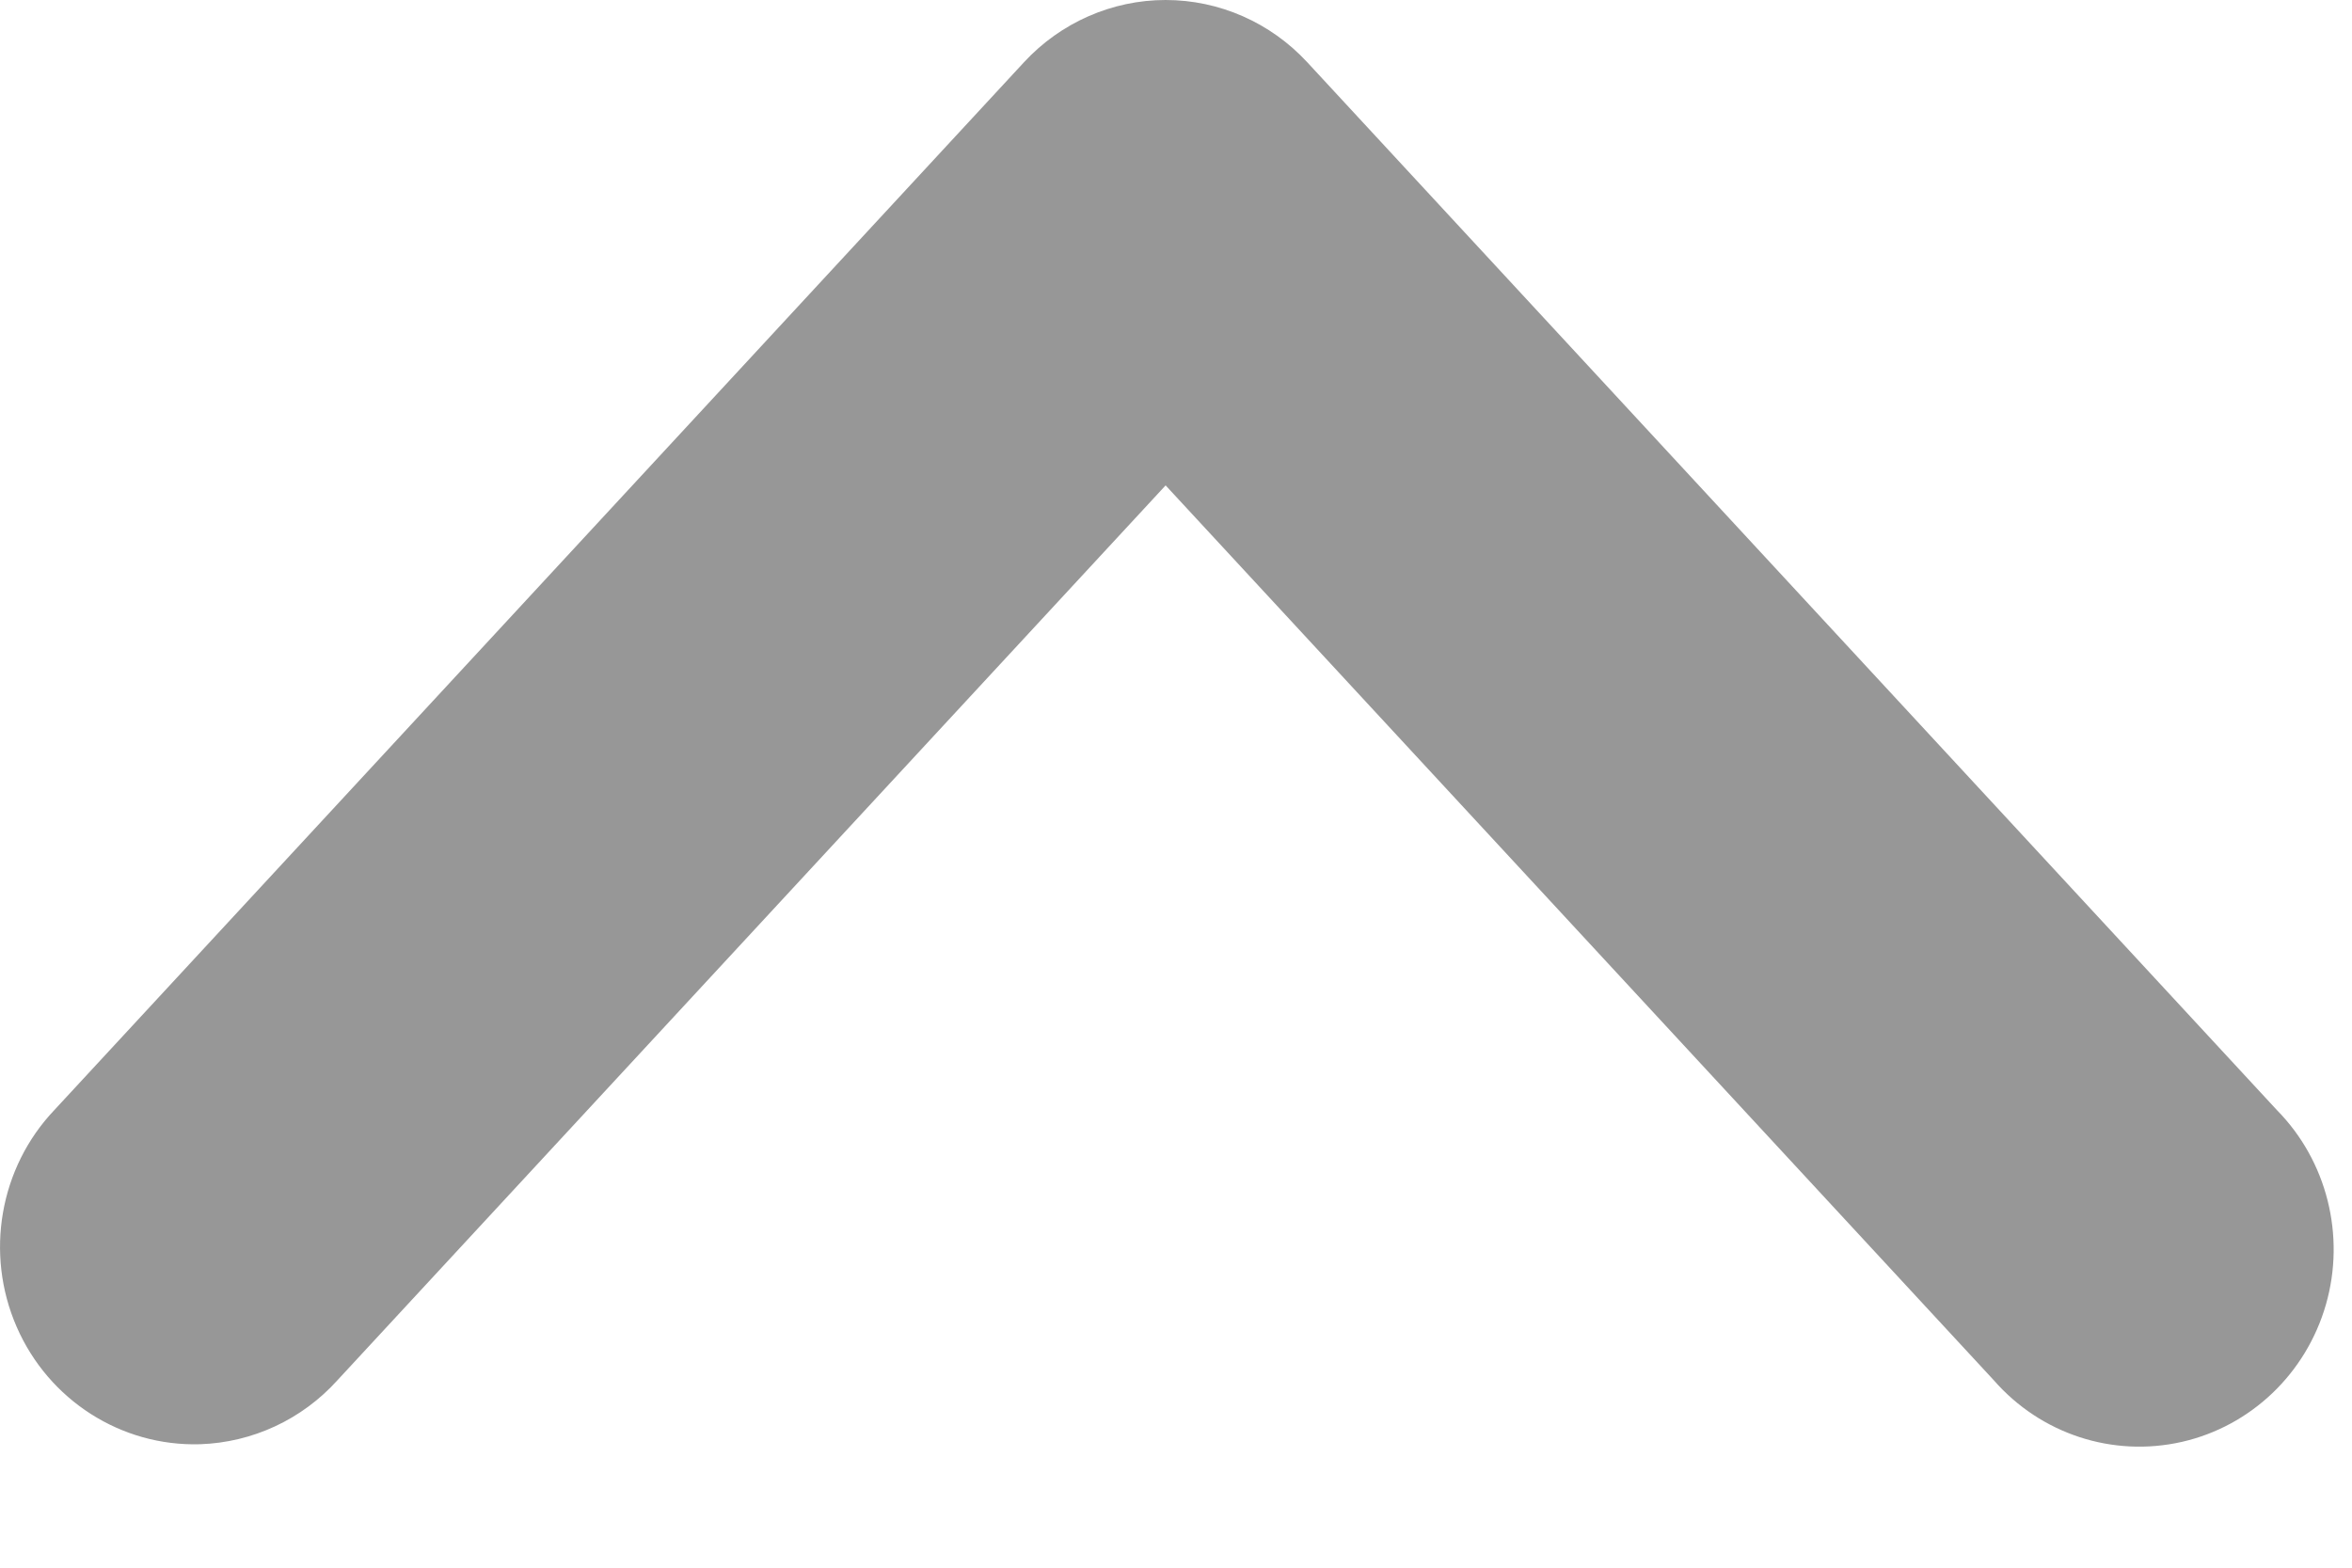<?xml version="1.0" encoding="UTF-8"?>
<svg width="12px" height="8px" viewBox="0 0 12 8" version="1.1" xmlns="http://www.w3.org/2000/svg" xmlns:xlink="http://www.w3.org/1999/xlink">
    <!-- Generator: Sketch 51.2 (57519) - http://www.bohemiancoding.com/sketch -->
    <title>path5990</title>
    <desc>Created with Sketch.</desc>
    <defs></defs>
    <g id="Page-1" stroke="none" stroke-width="1" fill="none" fill-rule="evenodd">
        <g id="Topic-Instance-Mapping" transform="translate(-923, -210)" fill="#979797">
            <path d="M924.021,217.37 C923.618,217.382 923.248,217.145 923.085,216.771 C922.922,216.397 922.998,215.959 923.277,215.665 L928.225,210.317 C928.412,210.115 928.674,210 928.947,210 C929.221,210 929.482,210.115 929.669,210.317 L934.617,215.665 C934.872,215.924 934.968,216.305 934.867,216.657 C934.766,217.009 934.484,217.278 934.132,217.358 C933.779,217.438 933.412,217.318 933.172,217.043 L928.947,212.477 L924.722,217.043 C924.541,217.244 924.288,217.361 924.021,217.37 Z" id="path5990"></path>
        </g>
    </g>
</svg>